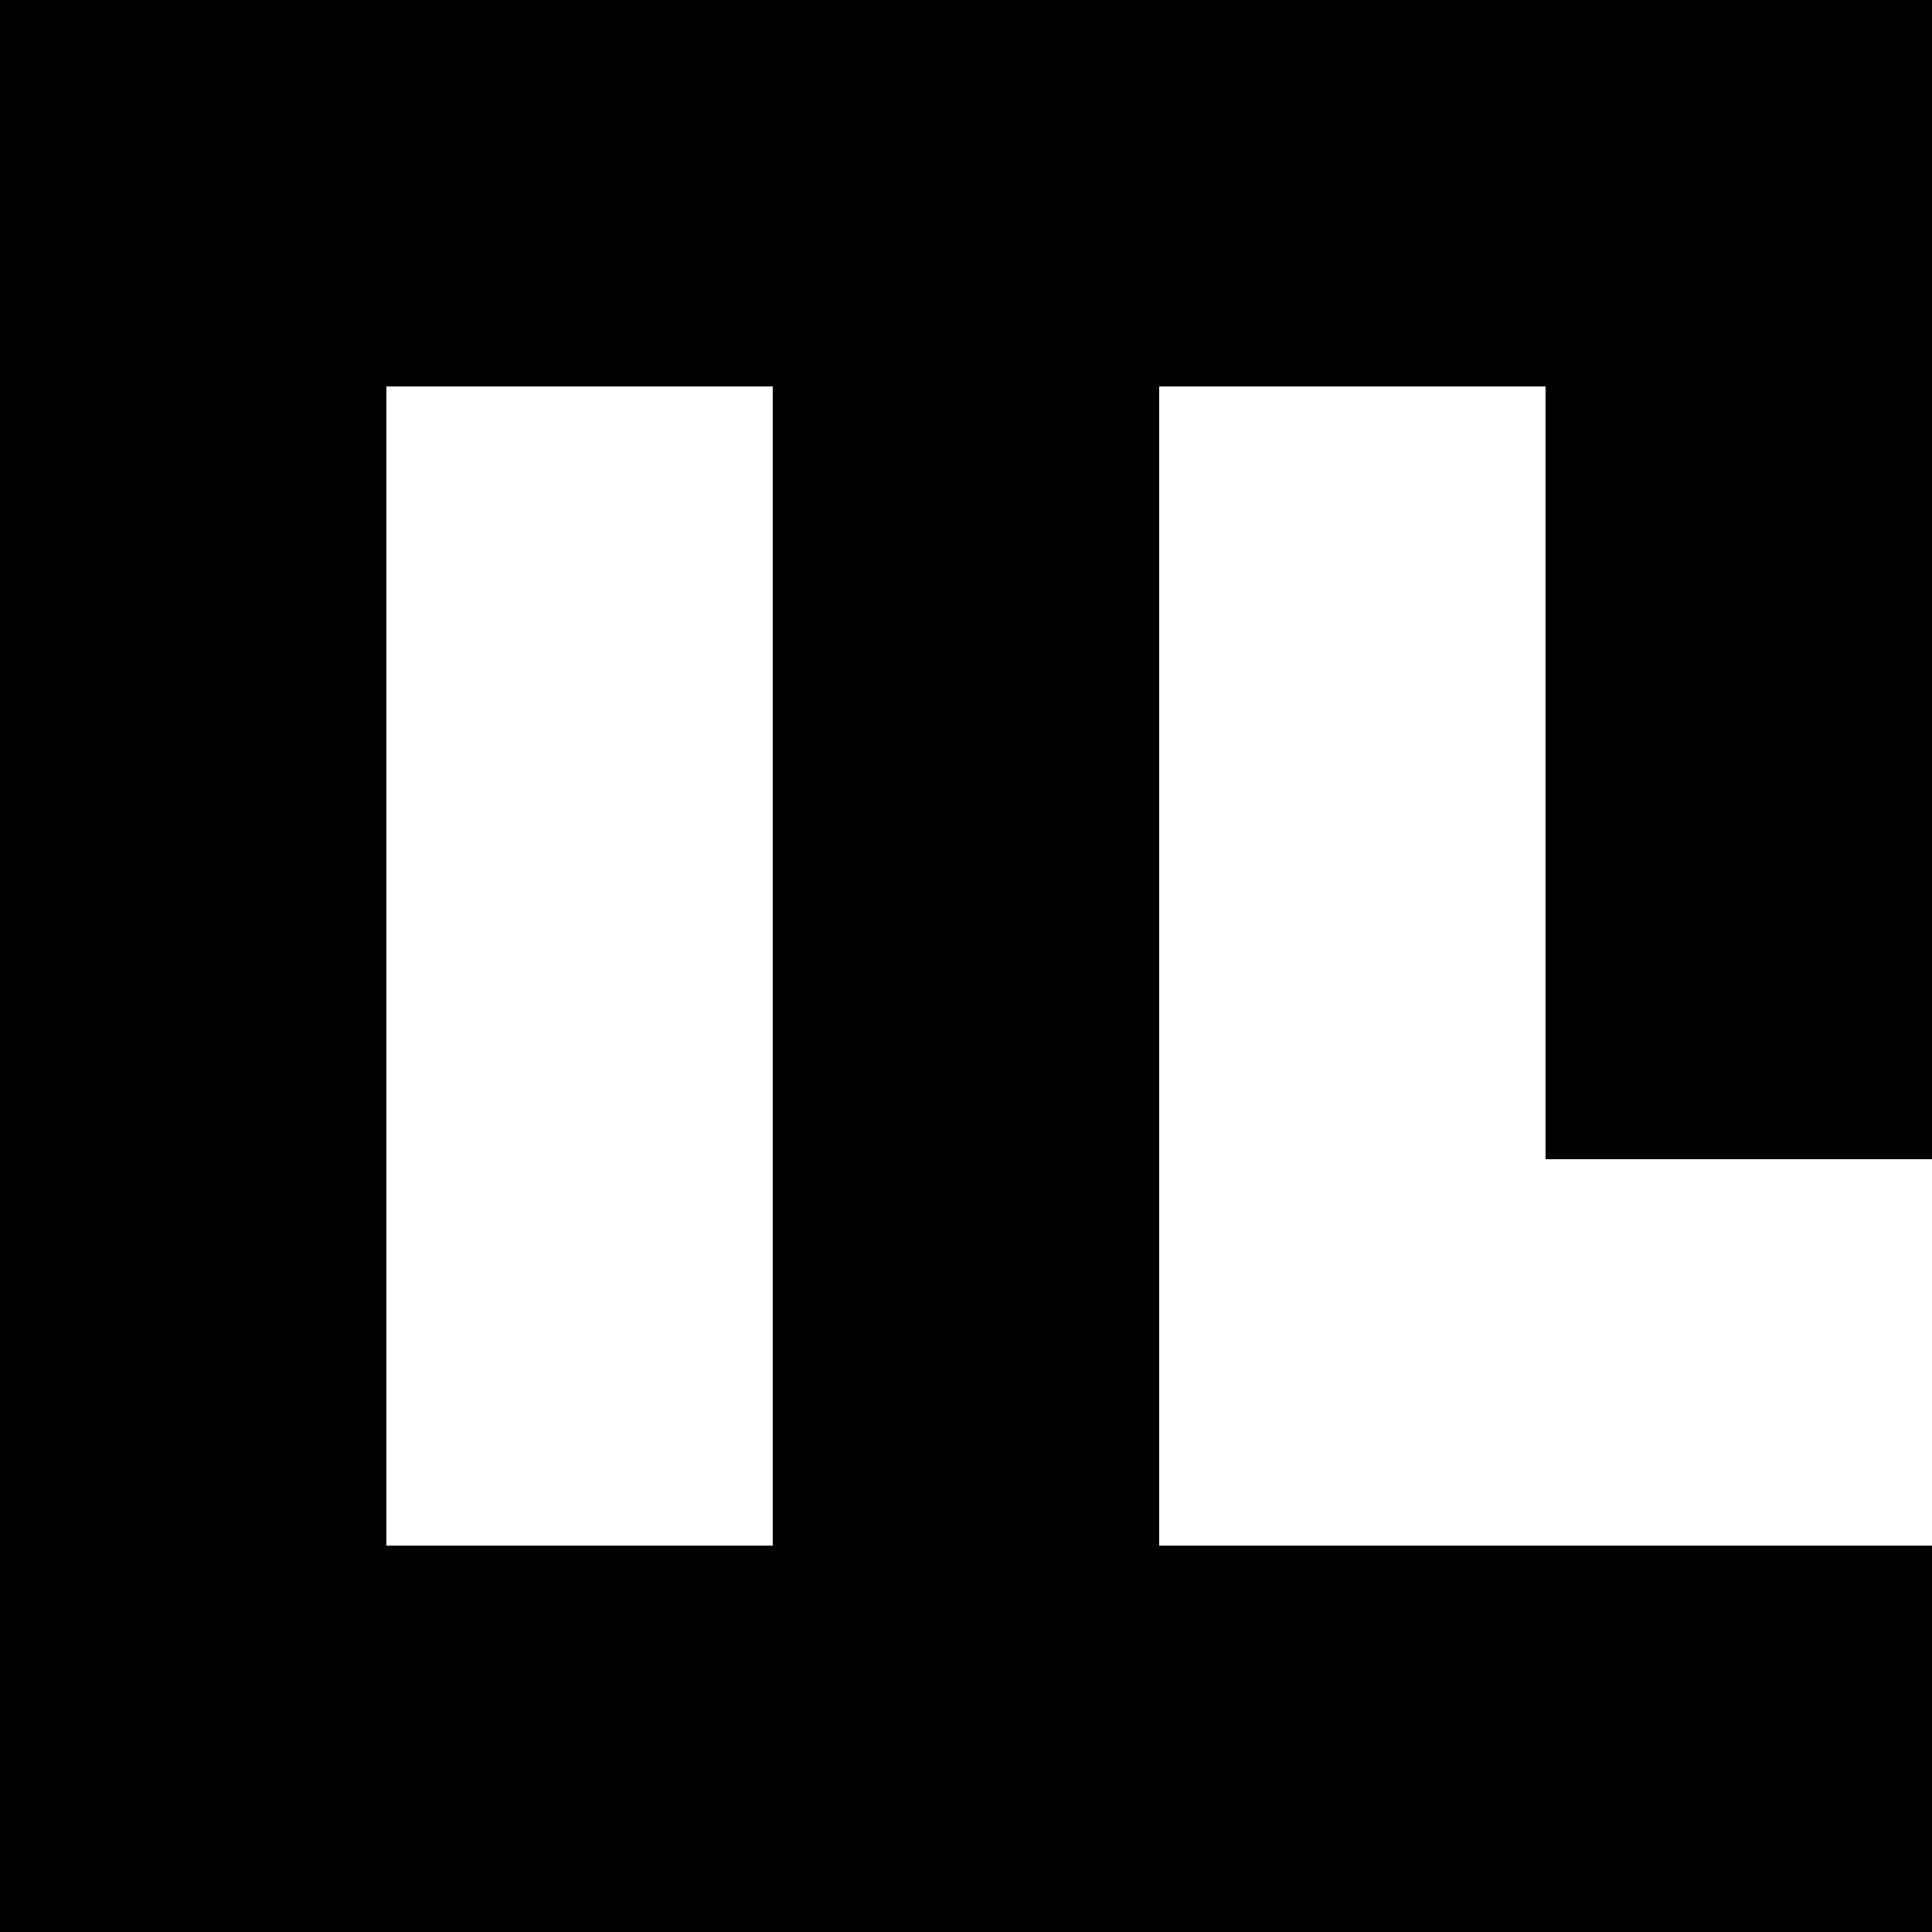 <?xml version="1.0" encoding="utf-8"?>
<!-- Generator: Adobe Illustrator 16.0.0, SVG Export Plug-In . SVG Version: 6.00 Build 0)  -->
<!DOCTYPE svg PUBLIC "-//W3C//DTD SVG 1.1//EN" "http://www.w3.org/Graphics/SVG/1.1/DTD/svg11.dtd">
<svg version="1.1" id="Layer_1" xmlns="http://www.w3.org/2000/svg" xmlns:xlink="http://www.w3.org/1999/xlink" x="0px" y="0px"
	 width="800px" height="800px" viewBox="0 0 800 800" enable-background="new 0 0 800 800" xml:space="preserve">
<path d="M0,0v800.02h800V640.01H639.972H479.995V480.001l0,0V160.015h159.977v319.986H800V0H0z M319.979,320.018v0.007v159.977l0,0
	V640.01H159.99V480.001l0,0V320.024v-0.007V160.015h159.989V320.018z"/>
</svg>
